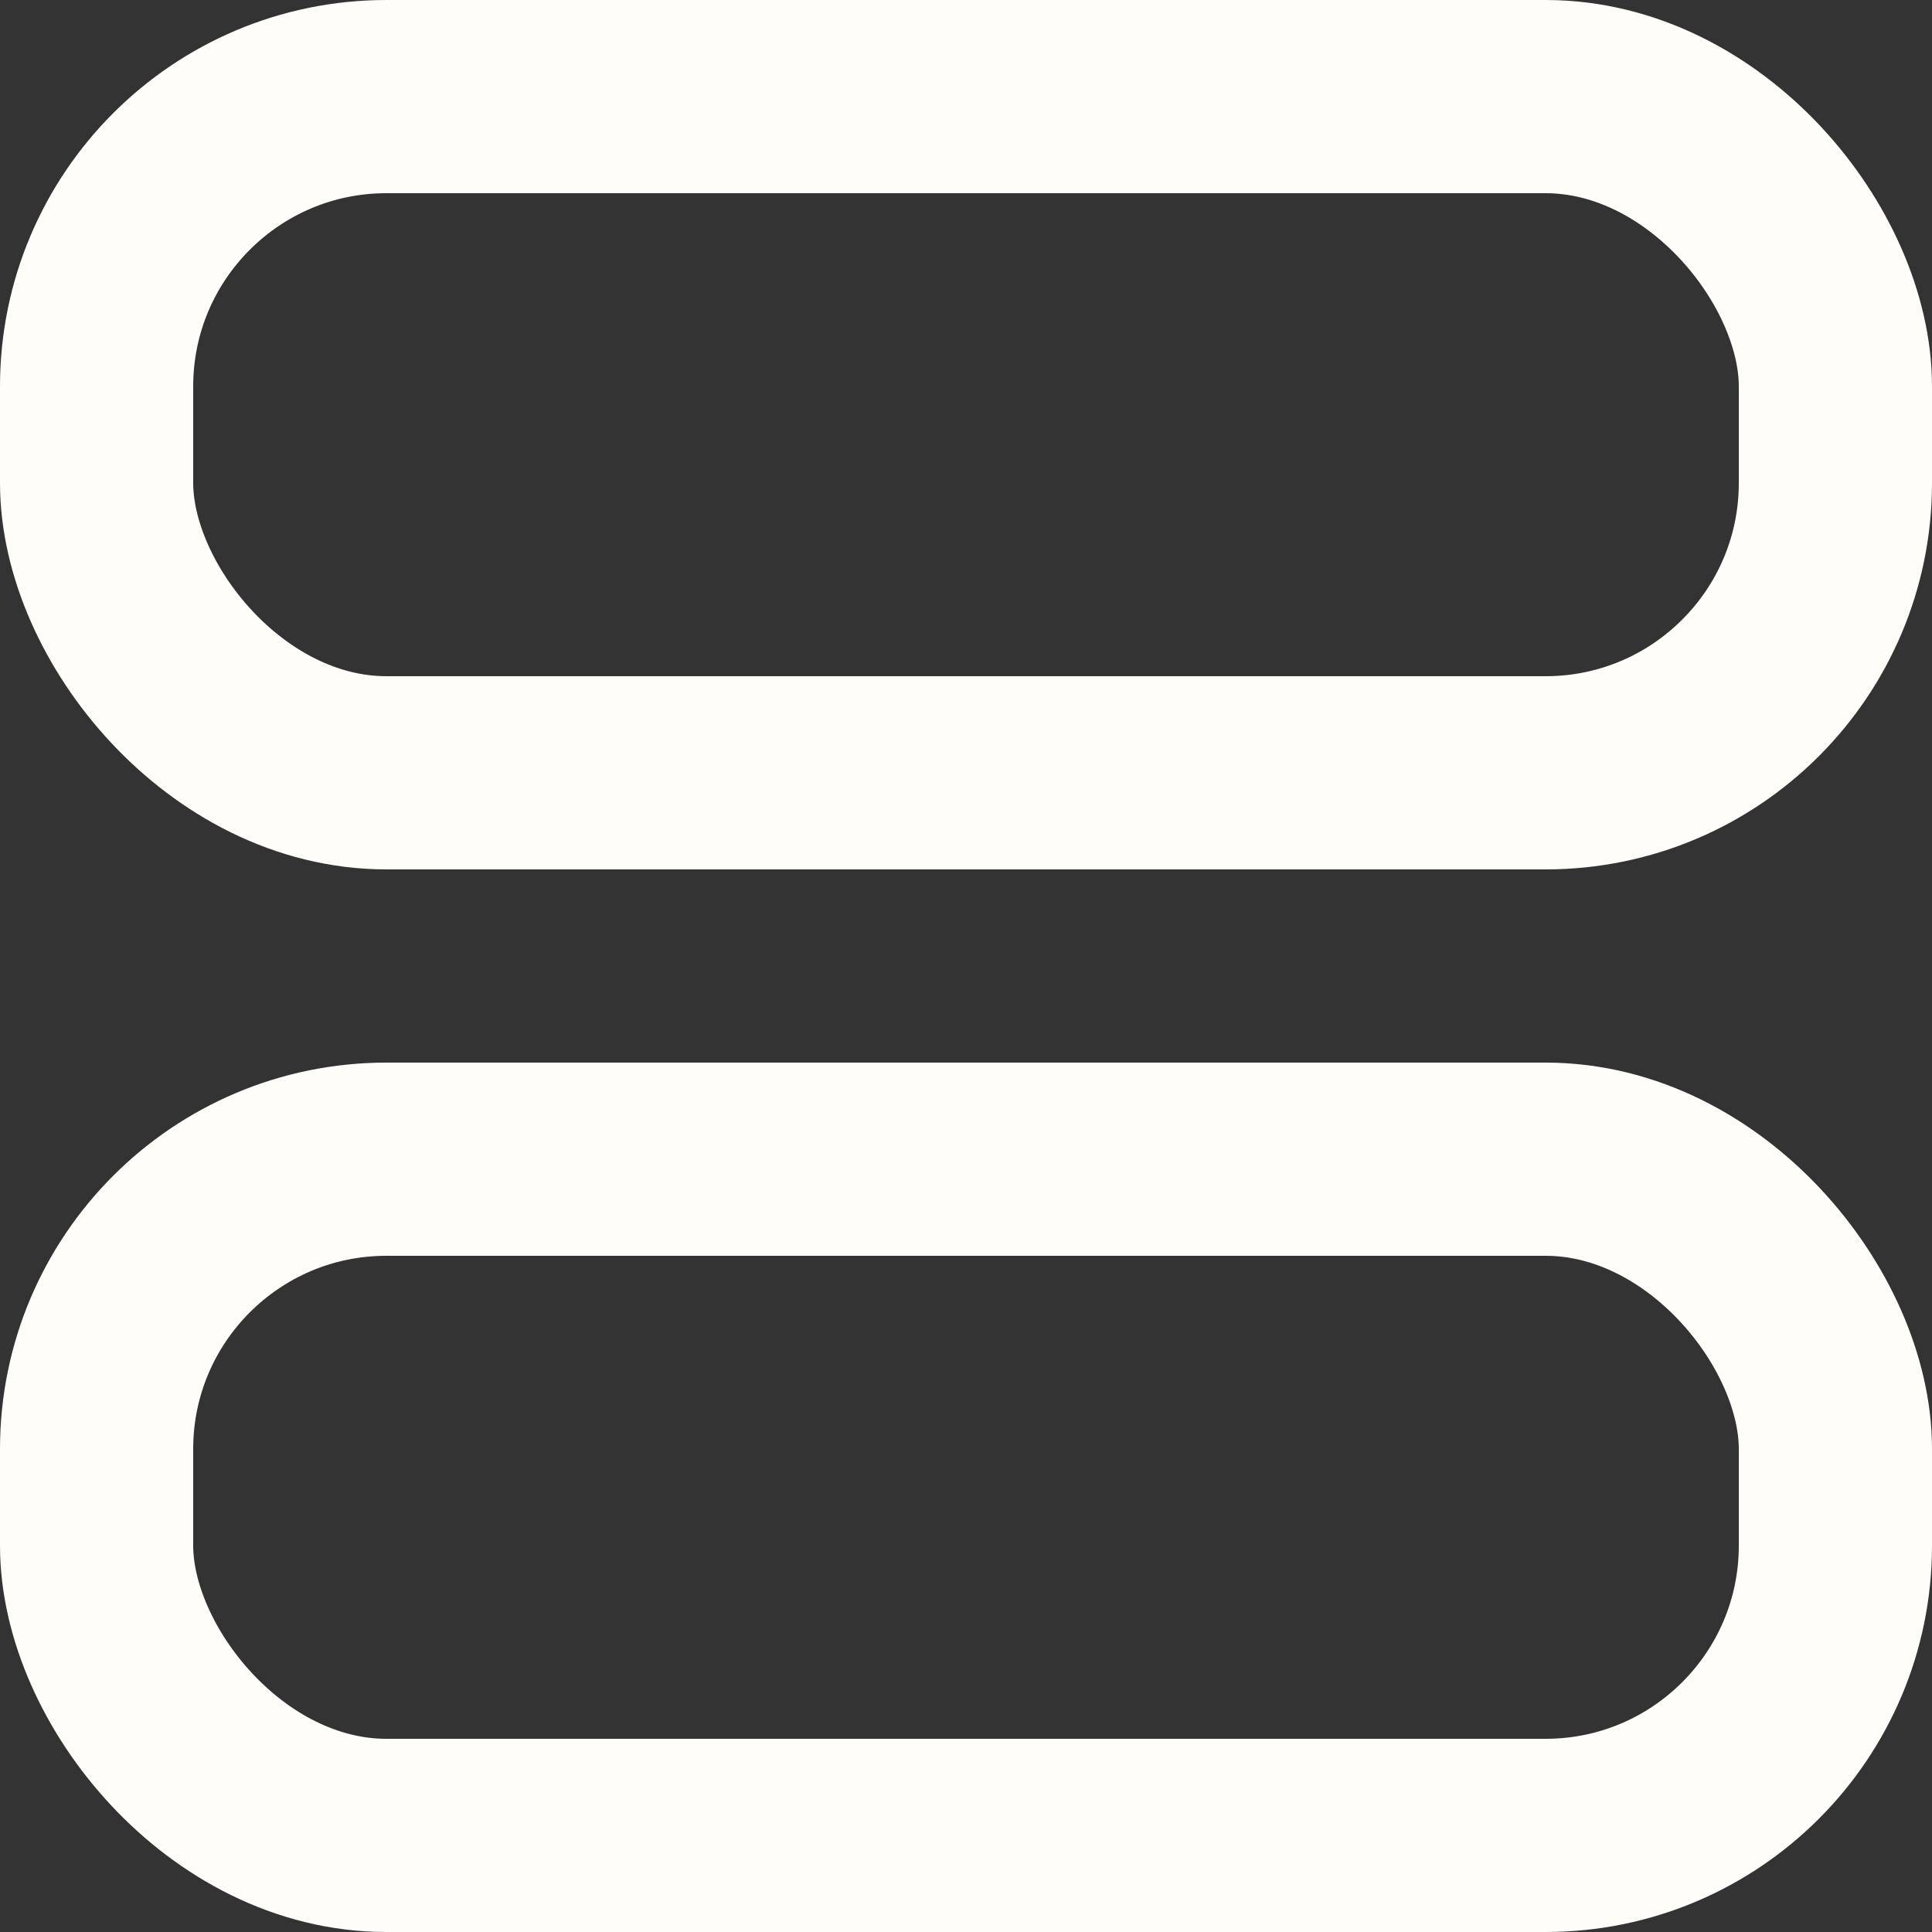 <svg width="20" height="20" viewBox="0 0 20 20" fill="none" xmlns="http://www.w3.org/2000/svg">
<rect x="0" y="0" width="20" height="20" fill="#333333" stroke="none"/>
<rect x="1" y="1" width="18" height="7" rx="3" stroke="#FFFDFA" stroke-width="2"/>
<rect x="1" y="12" width="18" height="7" rx="3" stroke="#FFFDFA" stroke-width="2"/>
</svg>
